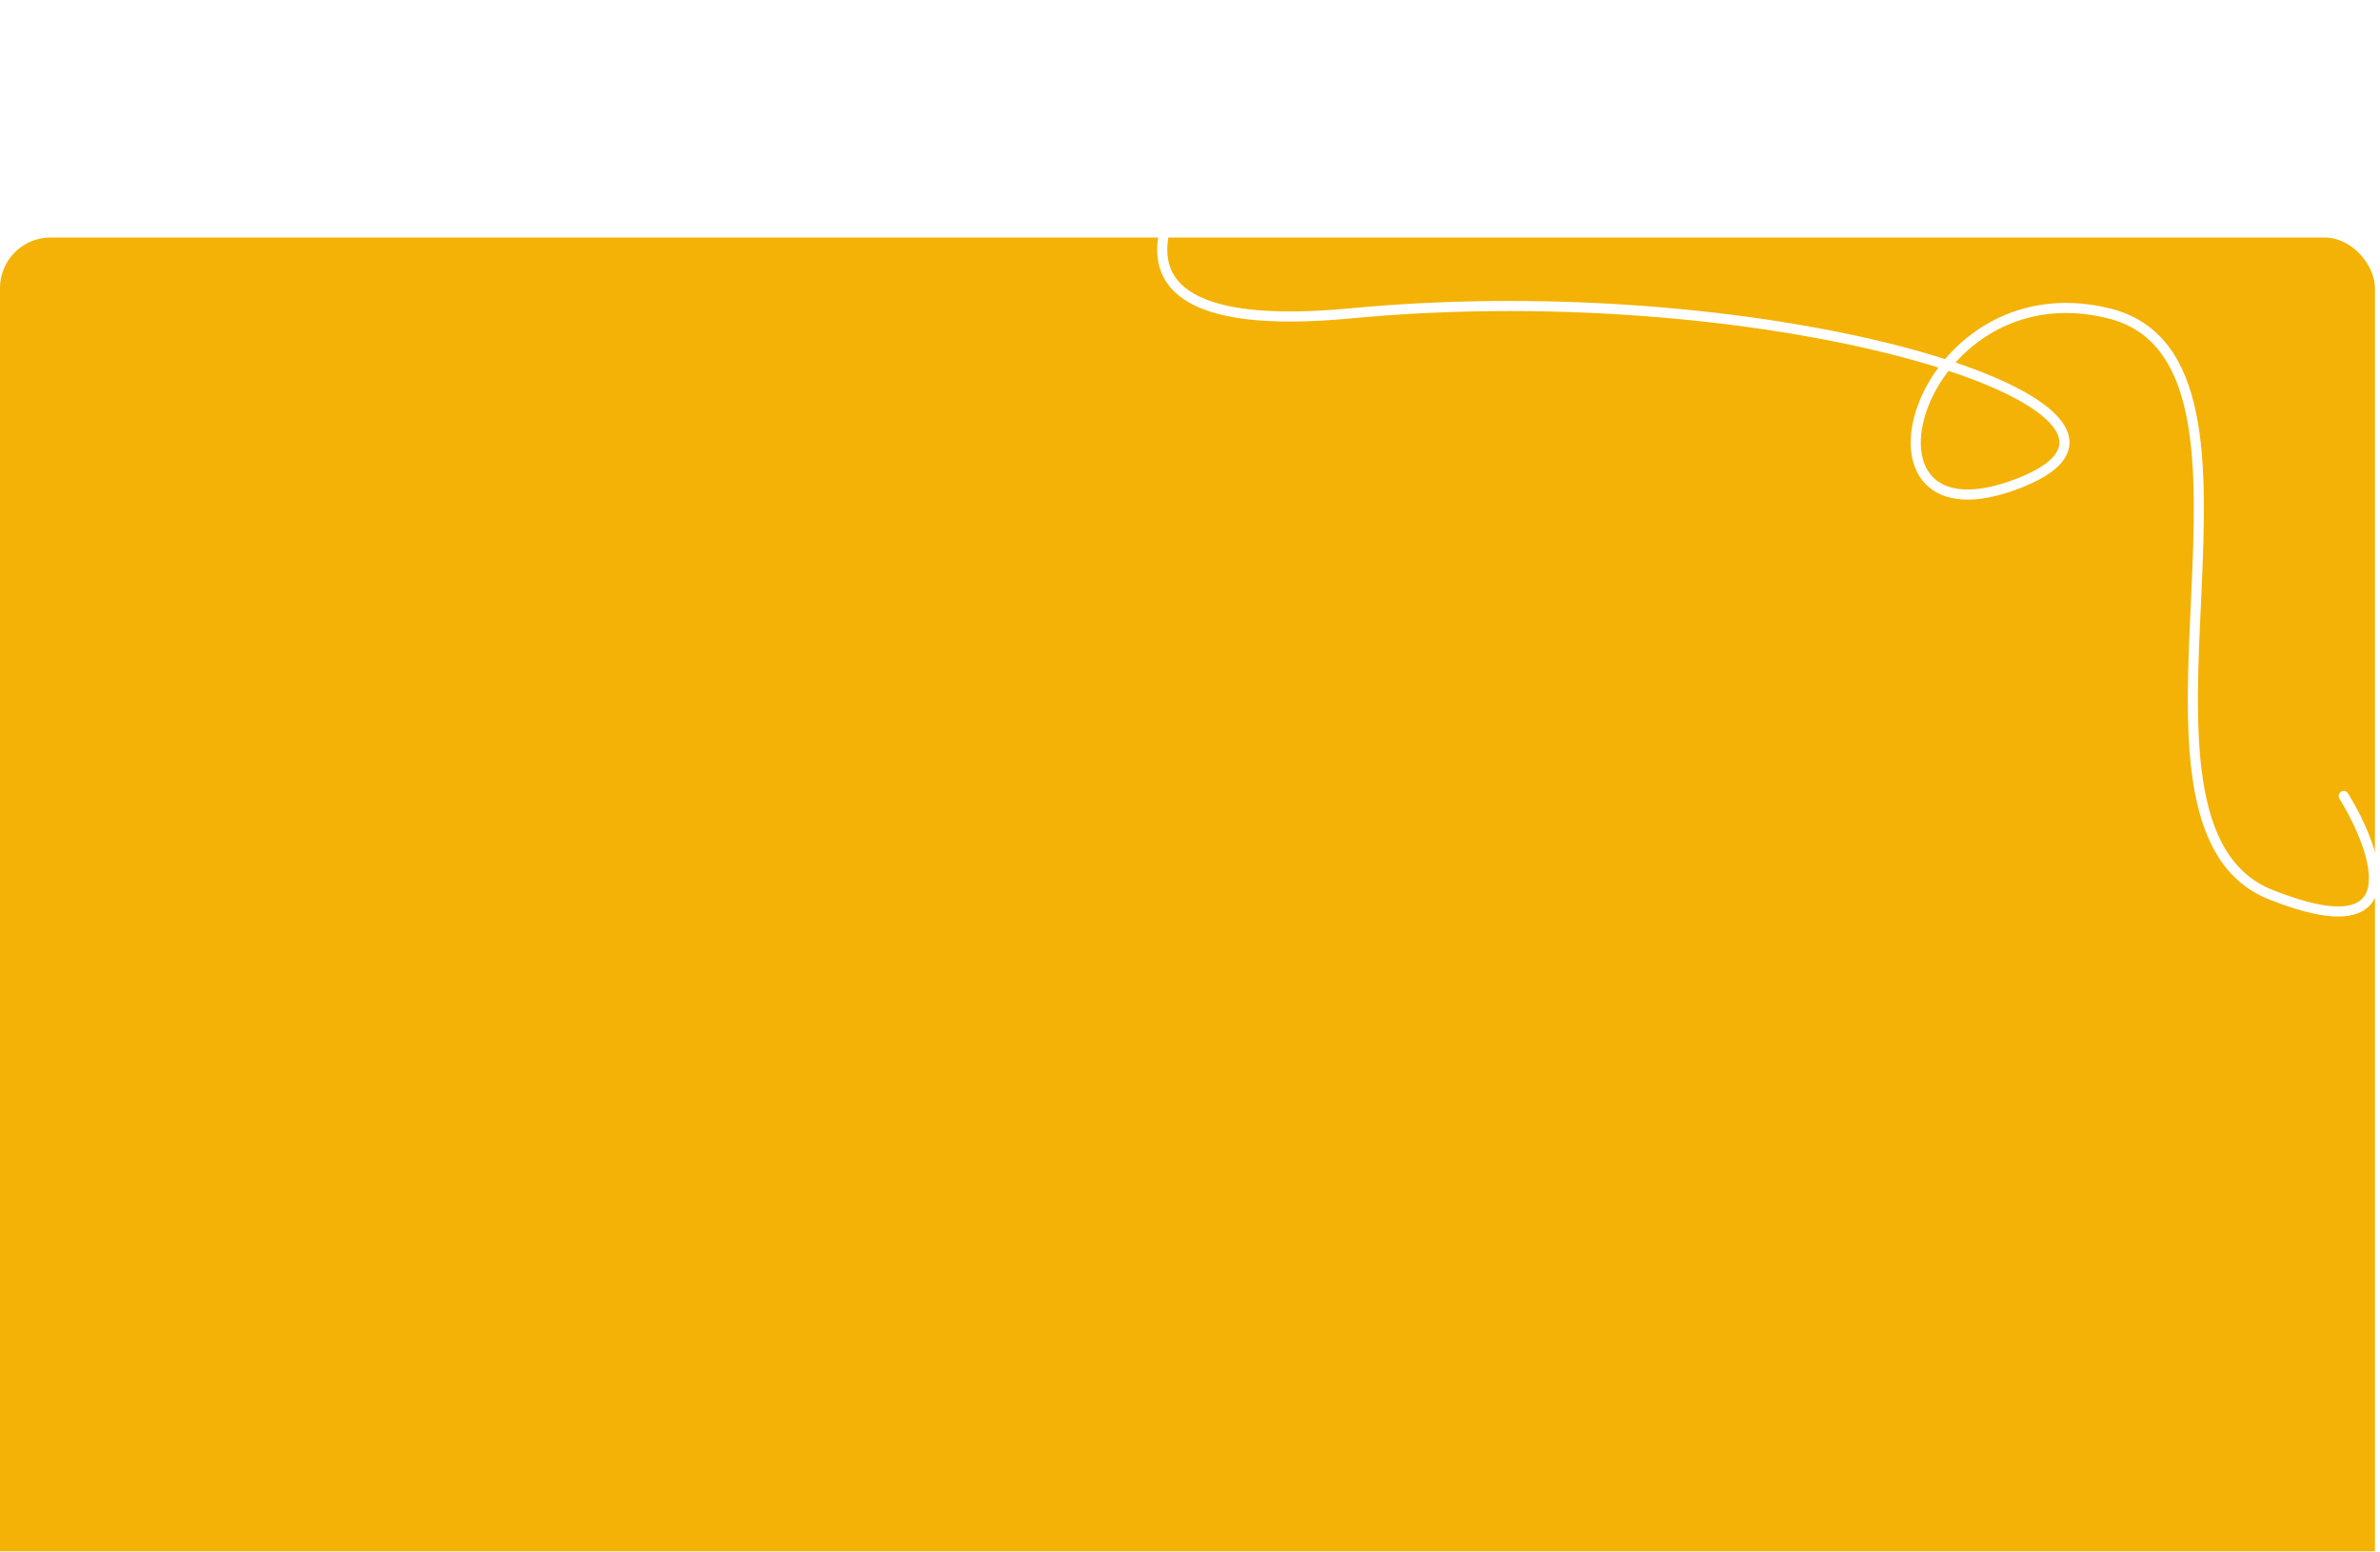 <svg width="471" height="307" viewBox="0 0 471 307" fill="none" xmlns="http://www.w3.org/2000/svg">
<g filter="url(#filter0_d_2420_13267)">
<rect x="470" y="271" width="470" height="270" rx="10" transform="rotate(-180 470 271)" fill="#F3B205"/>
</g>
<path d="M267.325 1C239.159 24 199.725 68.4 267.325 62C351.825 54 436.326 81 399.826 95.5C363.326 110 378.826 52.5 417.326 62C455.826 71.5 414.326 163 449.326 177C477.326 188.2 470.66 168.667 463.826 157.5" stroke="white" stroke-width="2" stroke-linecap="round"/>
<defs>
<filter id="filter0_d_2420_13267" x="0" y="1" width="470" height="306" filterUnits="userSpaceOnUse" color-interpolation-filters="sRGB">
<feFlood flood-opacity="0" result="BackgroundImageFix"/>
<feColorMatrix in="SourceAlpha" type="matrix" values="0 0 0 0 0 0 0 0 0 0 0 0 0 0 0 0 0 0 127 0" result="hardAlpha"/>
<feMorphology radius="35" operator="erode" in="SourceAlpha" result="effect1_dropShadow_2420_13267"/>
<feOffset dy="46"/>
<feGaussianBlur stdDeviation="12.5"/>
<feComposite in2="hardAlpha" operator="out"/>
<feColorMatrix type="matrix" values="0 0 0 0 0.409 0 0 0 0 0.409 0 0 0 0 0.409 0 0 0 0.25 0"/>
<feBlend mode="normal" in2="BackgroundImageFix" result="effect1_dropShadow_2420_13267"/>
<feBlend mode="normal" in="SourceGraphic" in2="effect1_dropShadow_2420_13267" result="shape"/>
</filter>
</defs>
</svg>
